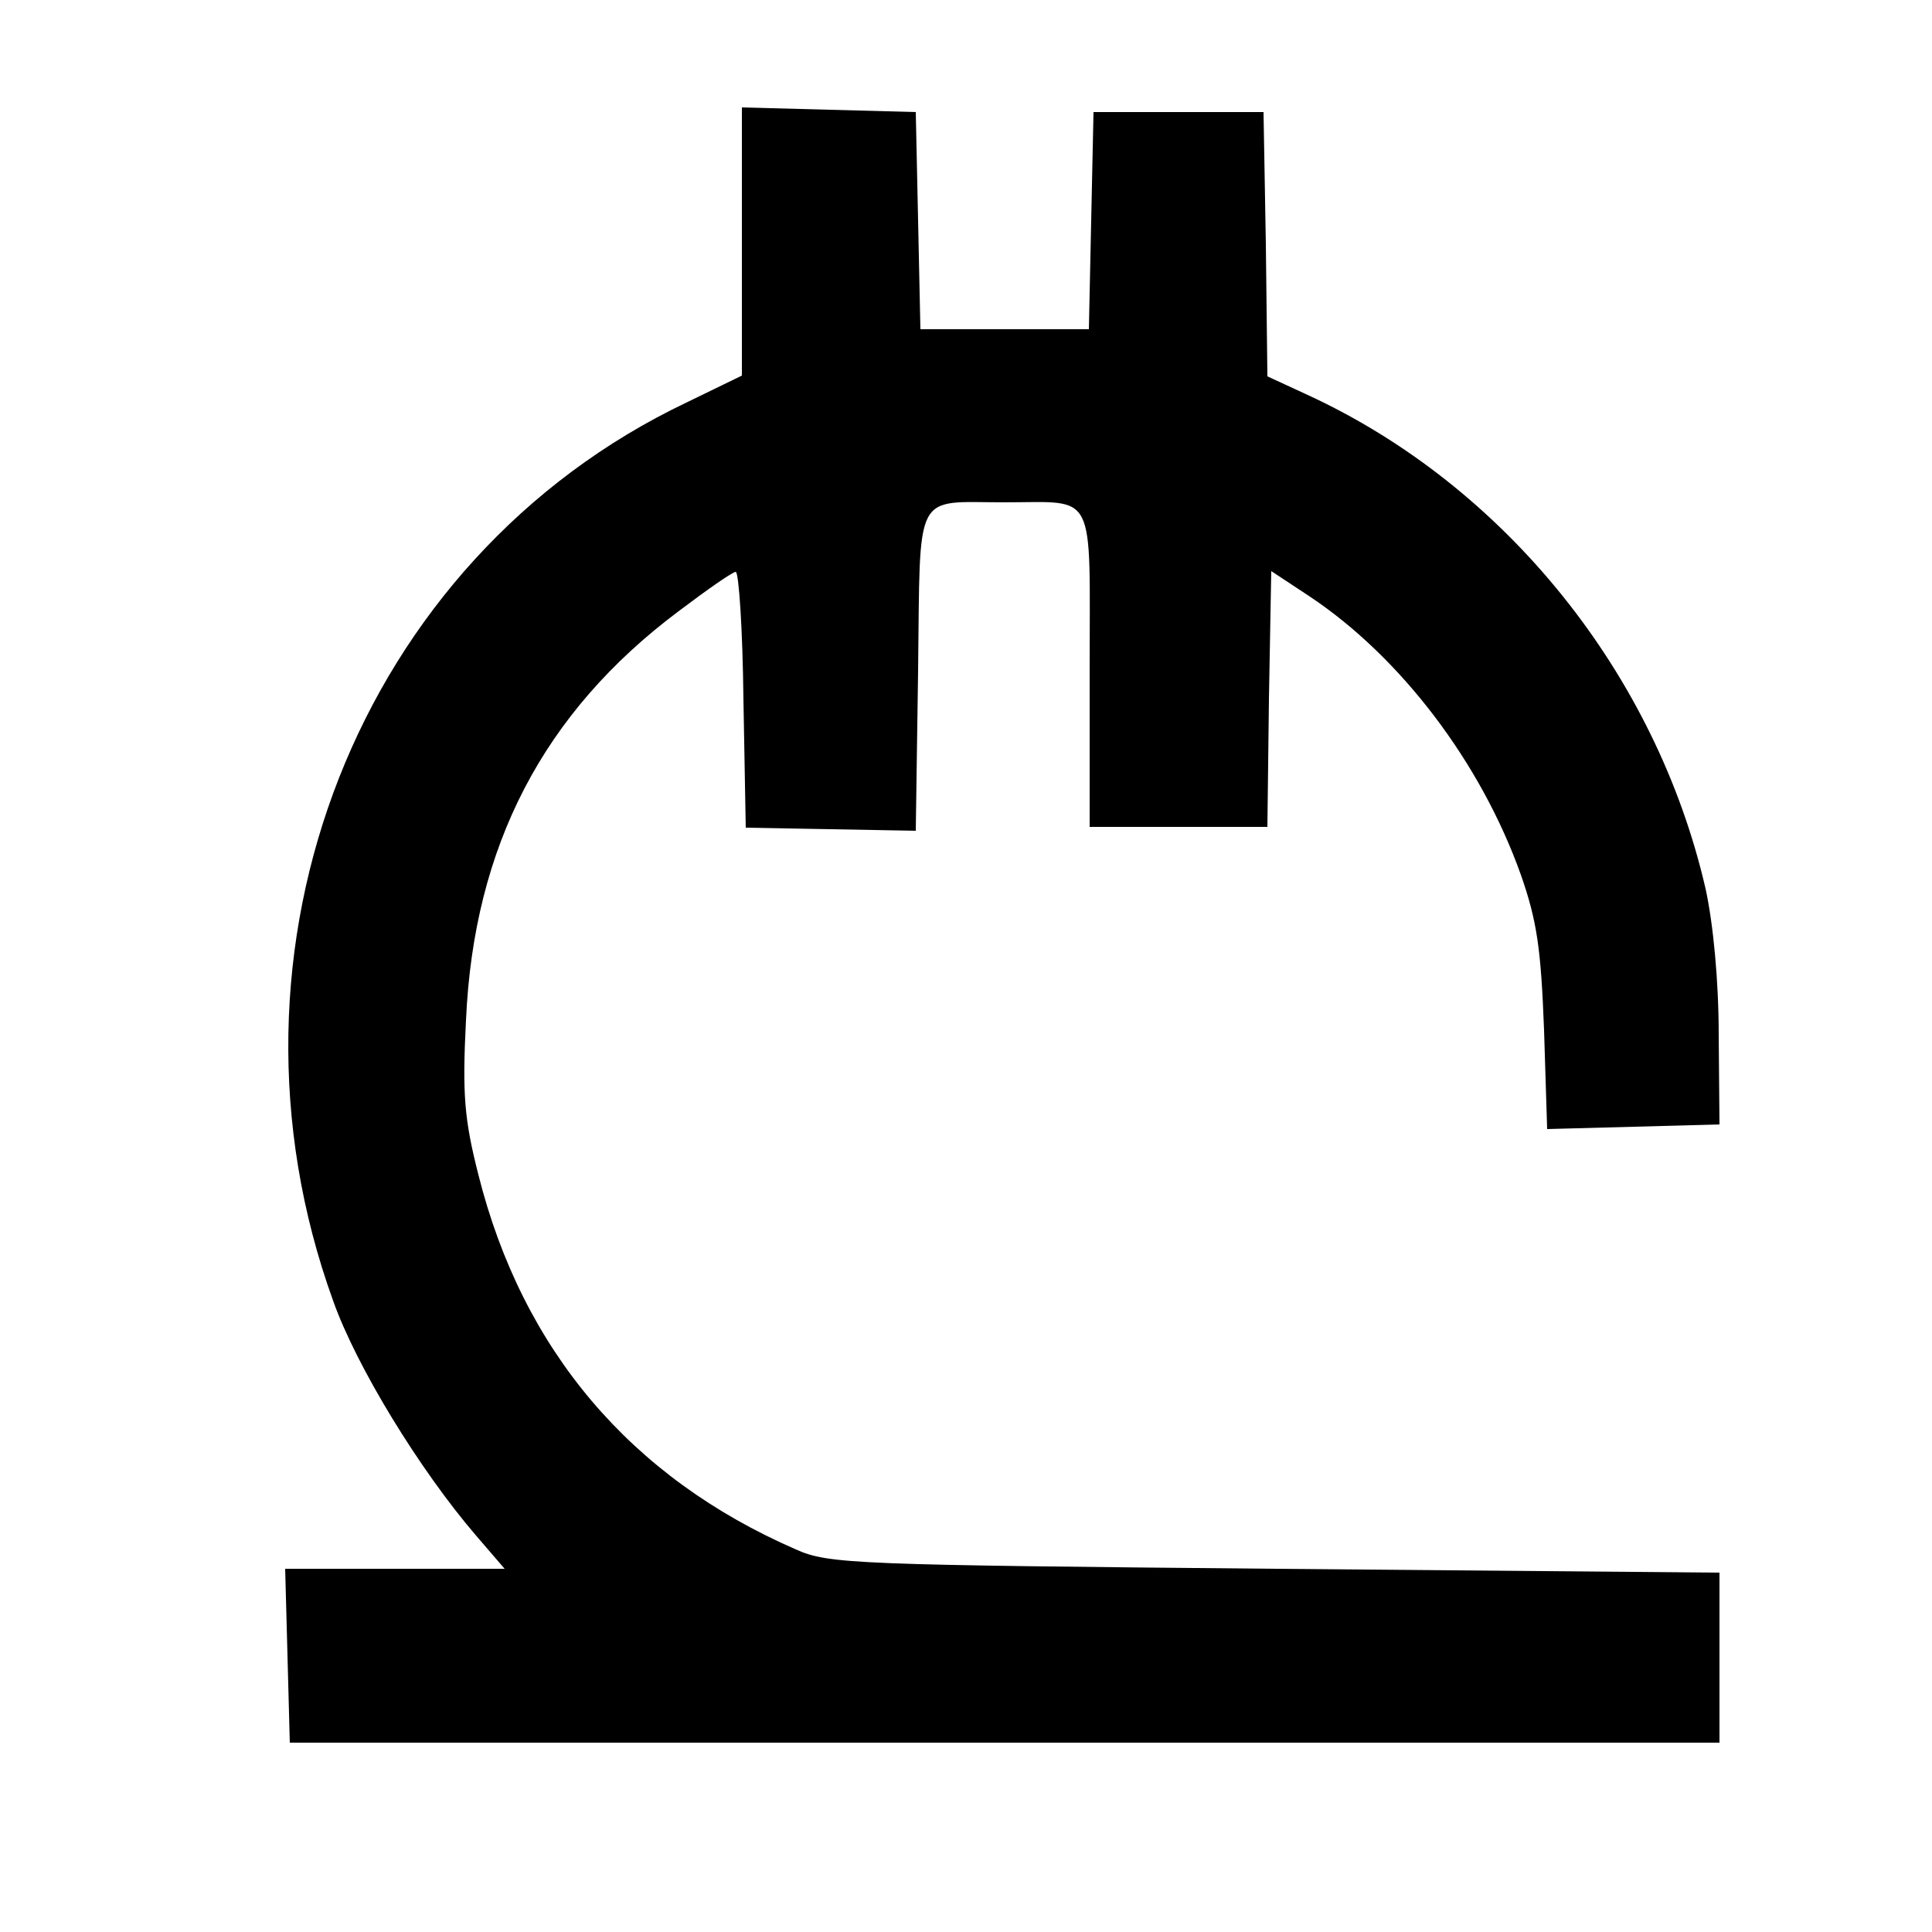 <?xml version="1.0" standalone="no"?>
<!DOCTYPE svg PUBLIC "-//W3C//DTD SVG 20010904//EN"
 "http://www.w3.org/TR/2001/REC-SVG-20010904/DTD/svg10.dtd">
<svg version="1.0" xmlns="http://www.w3.org/2000/svg"
 width="60" height="60" viewBox="70 80 250 250"
 preserveAspectRatio="xMidYMid meet">
<g transform="translate(0,400) scale(0.1,-0.1)"
fill="#000000" stroke="none">
<path d="M1660 2887 l0 -173 -72 -35 c-424 -202 -622 -706 -457 -1162 30 -85
112 -219 185 -304 l37 -43 -142 0 -142 0 3 -112 3 -113 925 0 925 0 0 110 0
110 -575 5 c-542 5 -578 6 -620 25 -214 93 -354 258 -411 485 -18 71 -21 103
-16 200 10 225 100 398 275 529 37 28 70 51 74 51 4 0 9 -74 10 -165 l3 -166
110 -2 110 -2 3 206 c3 238 -7 219 112 219 120 0 110 19 110 -216 l0 -204 115
0 115 0 2 166 3 165 50 -33 c117 -78 221 -214 273 -360 21 -60 26 -96 30 -201
l4 -128 112 3 111 3 -1 115 c0 71 -7 144 -17 190 -64 278 -259 521 -515 639
l-52 24 -2 171 -3 171 -110 0 -110 0 -3 -140 -3 -141 -109 0 -109 0 -3 141 -3
140 -112 3 -113 3 0 -174z"/>
</g>
</svg>

